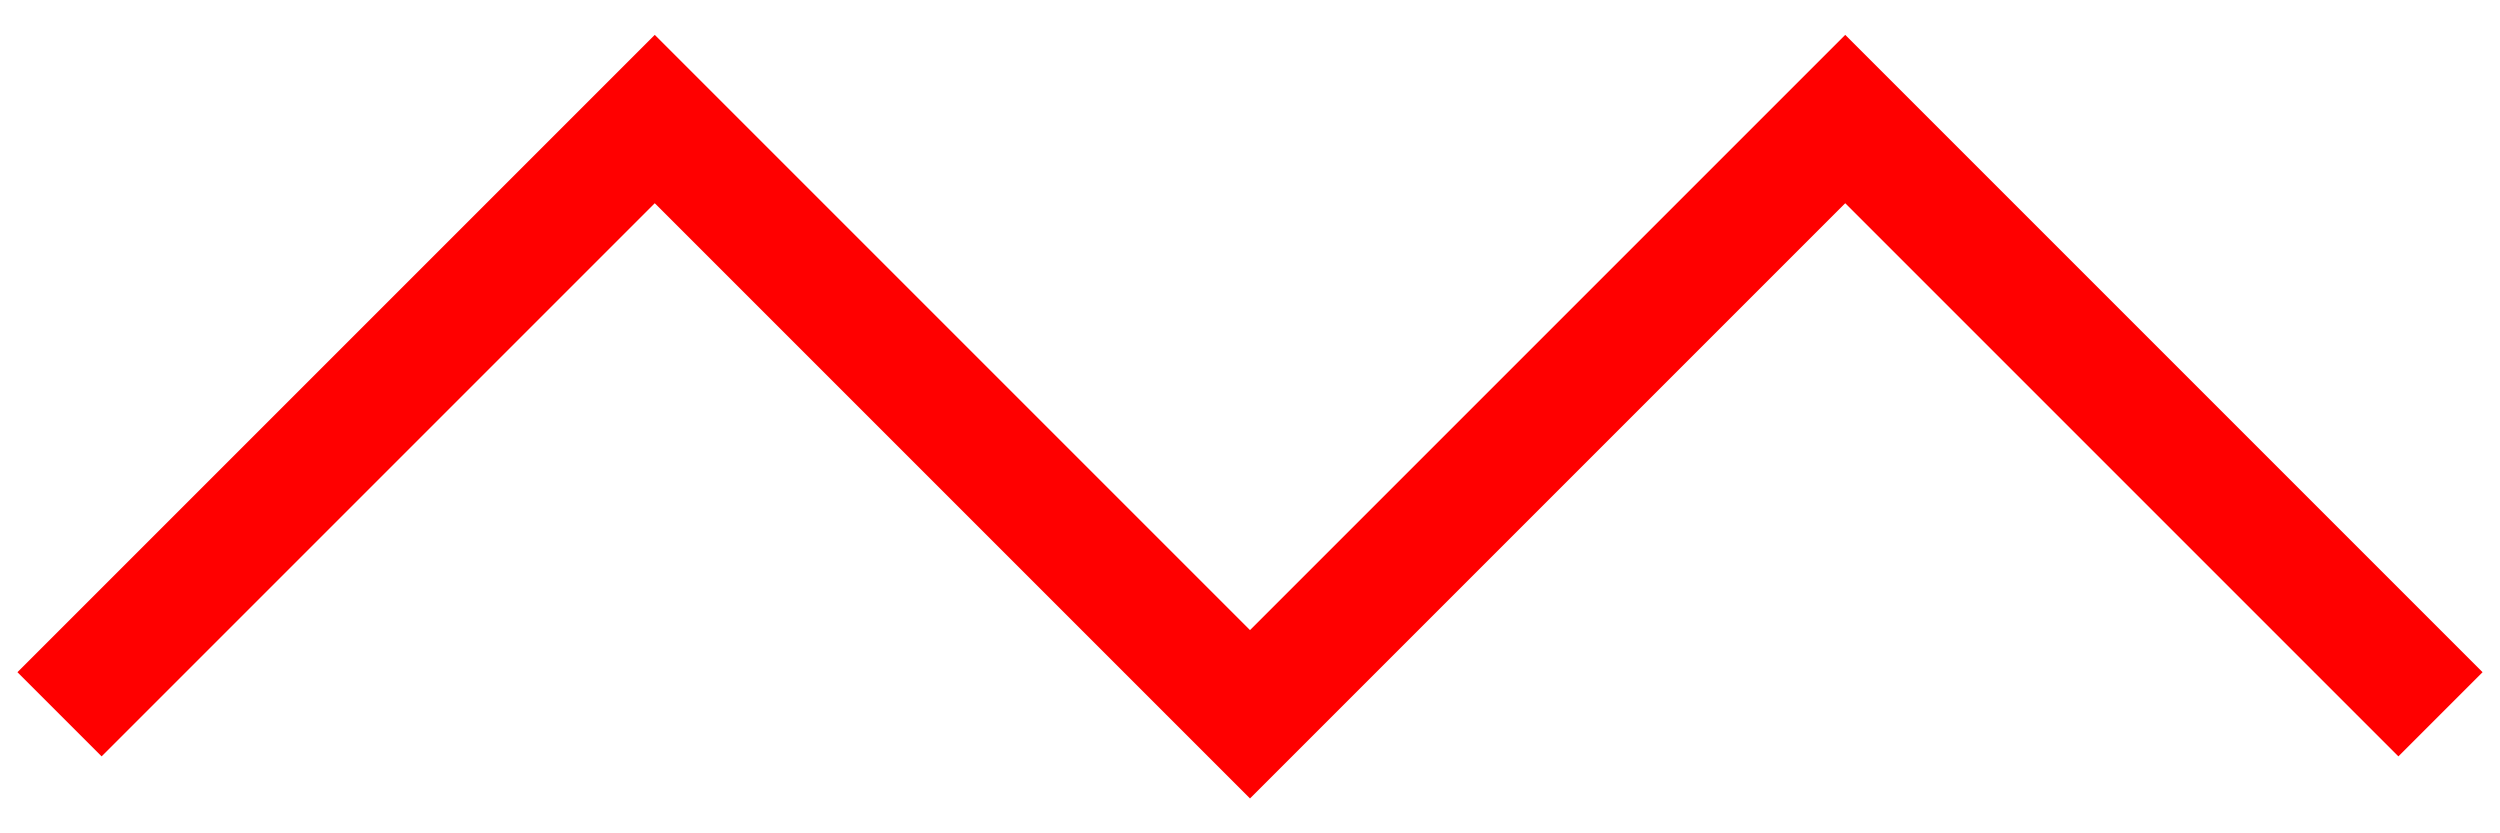 <svg
            width="42"
            height="14"
            viewBox="0 0 42 14"
            fill="none"
            xmlns="http://www.w3.org/2000/svg"
        >
            <path
                d="M1 12L11 2L21 12L31 2L41 12"
                stroke="#FF0000"
                stroke-width="2"
            />
        </svg>

